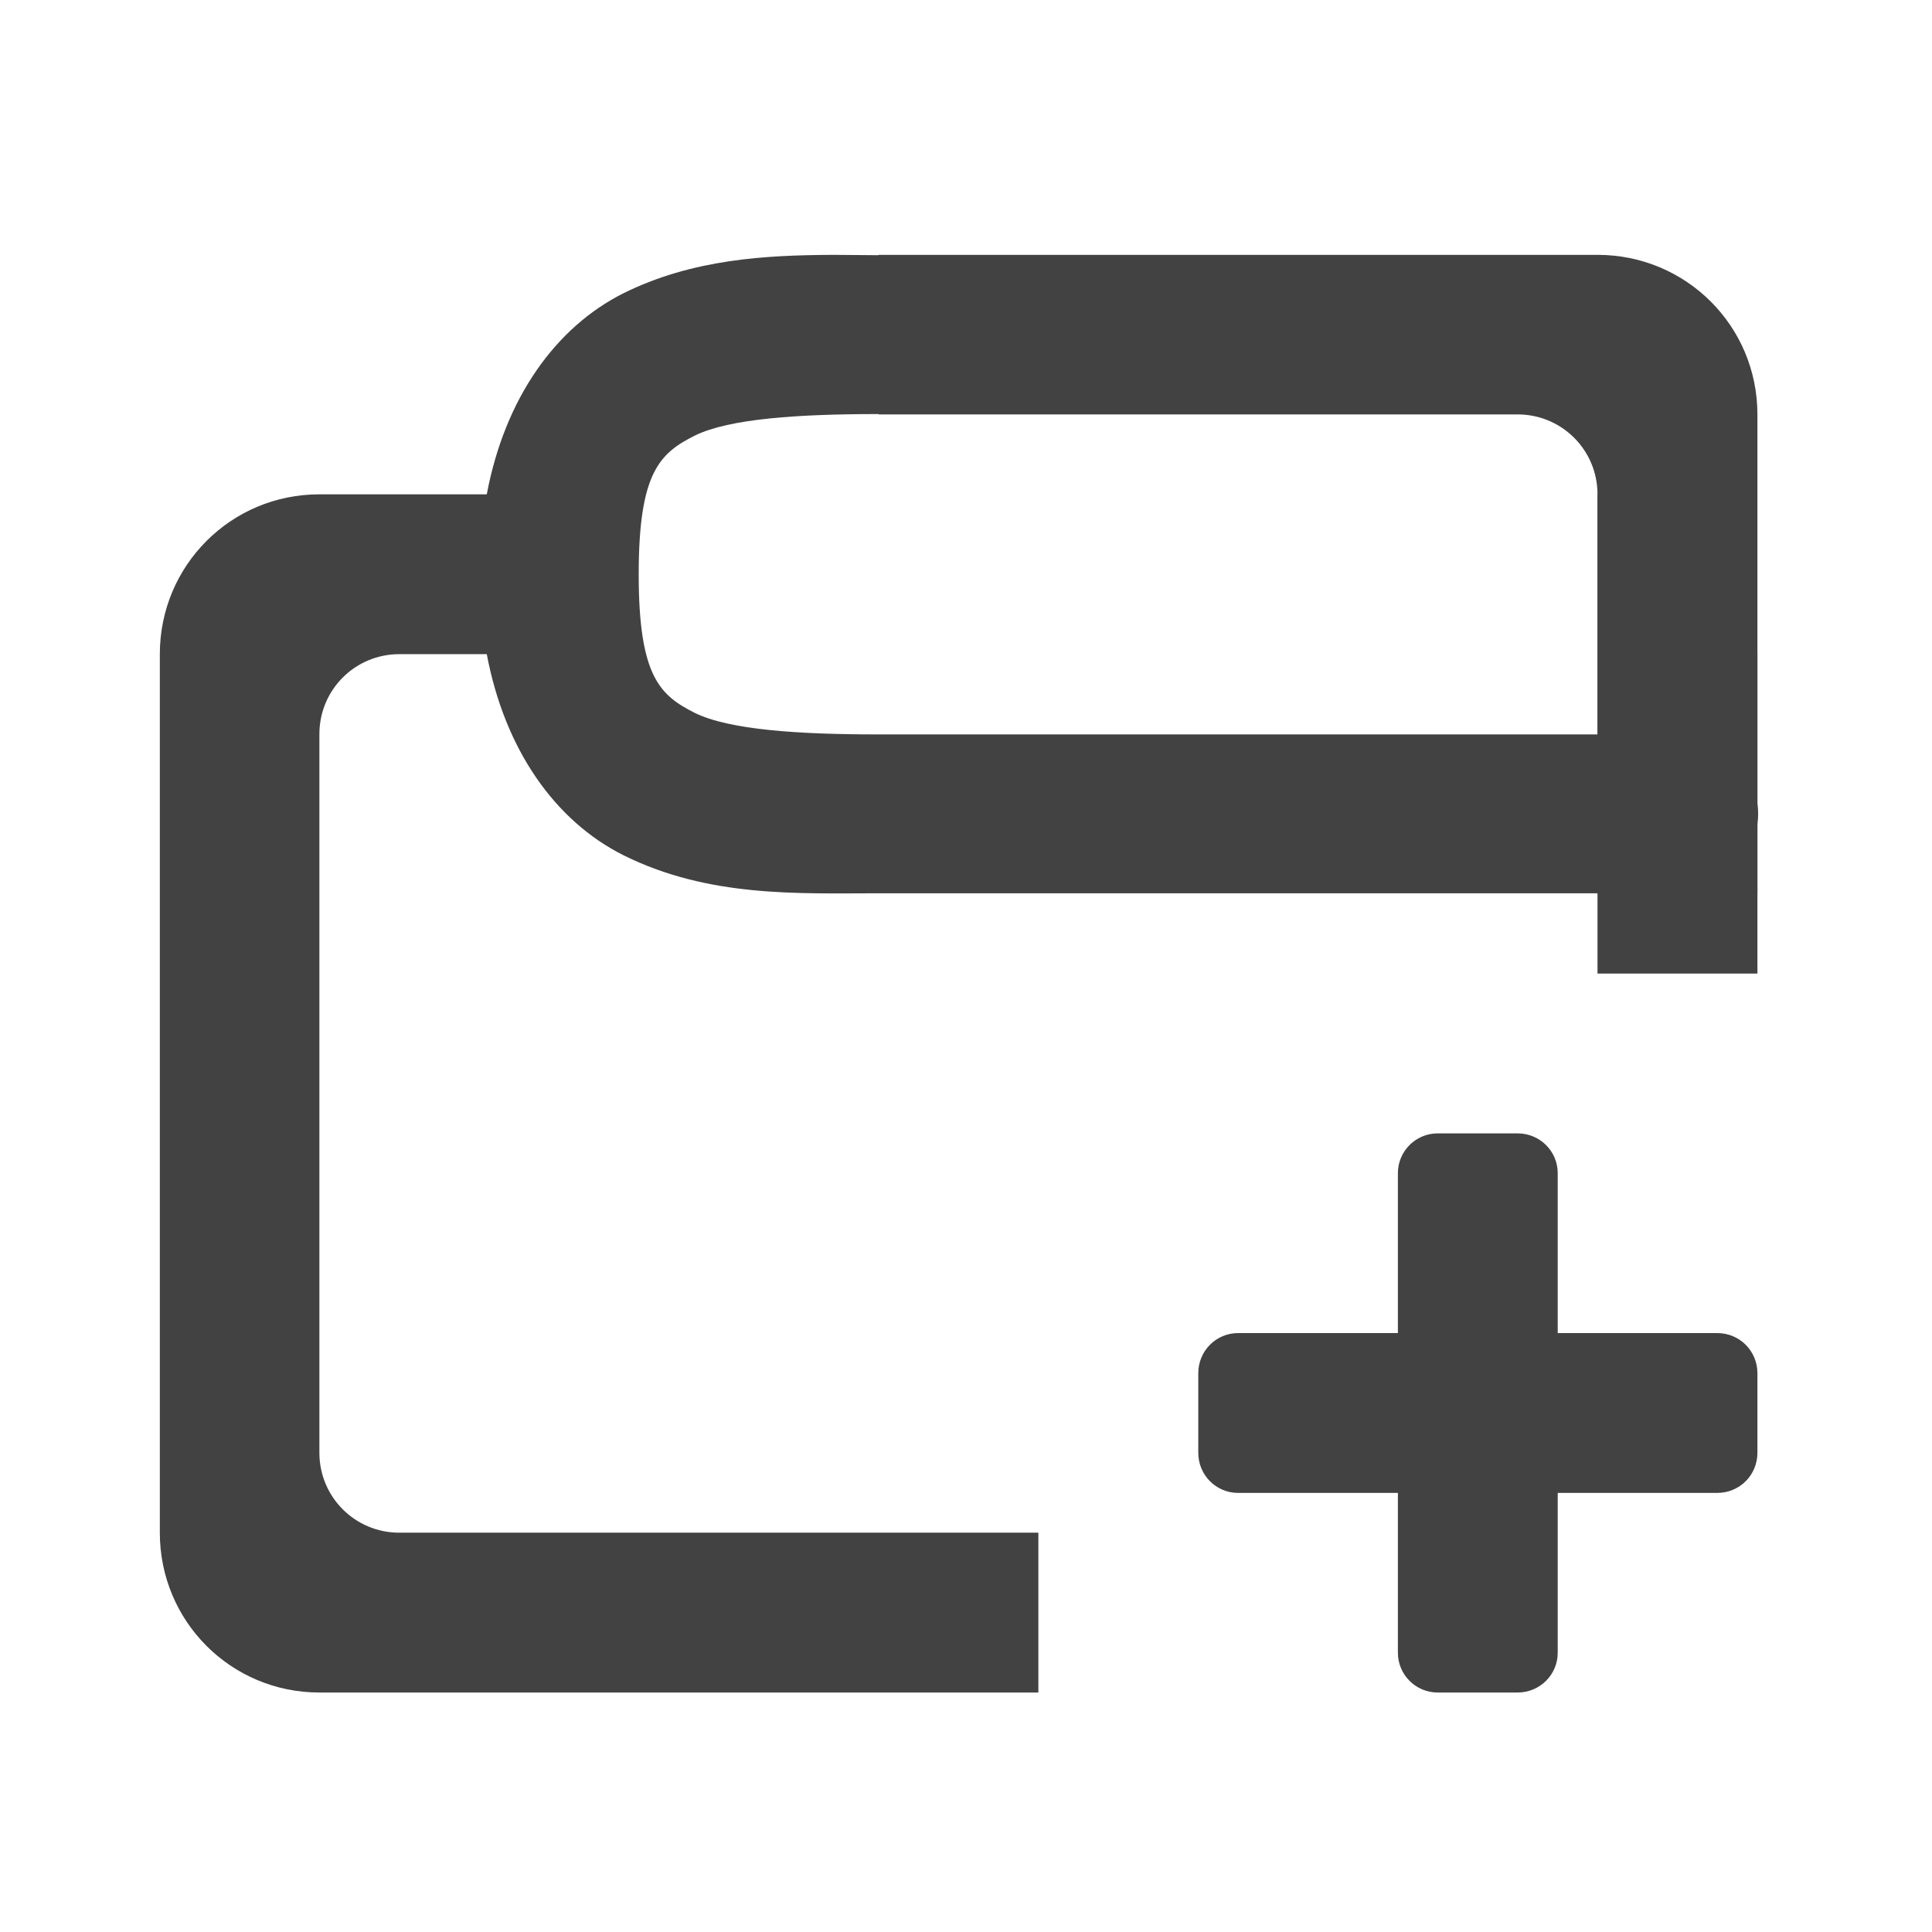 <?xml version="1.0" encoding="UTF-8"?>
<svg xmlns="http://www.w3.org/2000/svg" xmlns:xlink="http://www.w3.org/1999/xlink" width="22px" height="22px" viewBox="0 0 22 22" version="1.1">
<g id="surface1">
<path style=" stroke:none;fill-rule:nonzero;fill:rgb(25.882%,25.882%,25.882%);fill-opacity:1;" d="M 14.098 15.18 L 19.555 15.18 C 19.809 15.18 20.012 15.383 20.012 15.637 L 20.012 16.543 C 20.012 16.797 19.809 17 19.555 17 L 14.098 17 C 13.848 17 13.645 16.797 13.645 16.543 L 13.645 15.637 C 13.645 15.383 13.848 15.18 14.098 15.18 Z M 14.098 15.18 "/>
<path style=" stroke:none;fill-rule:nonzero;fill:rgb(25.882%,25.882%,25.882%);fill-opacity:1;" d="M 17.738 13.359 L 17.738 18.82 C 17.738 19.07 17.535 19.273 17.281 19.273 L 16.371 19.273 C 16.121 19.273 15.918 19.07 15.918 18.82 L 15.918 13.359 C 15.918 13.109 16.121 12.906 16.371 12.906 L 17.281 12.906 C 17.535 12.906 17.738 13.109 17.738 13.359 Z M 17.738 13.359 "/>
<path style=" stroke:none;fill-rule:nonzero;fill:rgb(25.882%,25.882%,25.882%);fill-opacity:1;" d="M 9.484 2.902 C 8.715 2.906 7.887 2.949 7.098 3.34 C 6.328 3.727 5.75 4.531 5.543 5.629 L 3.637 5.629 C 2.629 5.629 1.82 6.441 1.82 7.449 L 1.82 17.453 C 1.82 18.461 2.629 19.273 3.637 19.273 L 11.824 19.273 L 11.824 17.453 L 4.547 17.453 C 4.043 17.453 3.637 17.047 3.637 16.543 L 3.637 8.359 C 3.637 7.855 4.043 7.449 4.547 7.449 L 5.543 7.449 C 5.75 8.547 6.328 9.352 7.098 9.738 C 8.07 10.223 9.098 10.172 10.004 10.172 L 18.191 10.172 L 18.191 10.176 L 20.012 10.176 L 20.012 9.387 C 20.023 9.305 20.023 9.227 20.012 9.148 L 20.012 7.449 C 20.012 6.441 19.199 5.629 18.191 5.629 L 18.191 8.363 L 10.004 8.363 C 9.098 8.363 8.305 8.312 7.91 8.117 C 7.516 7.918 7.273 7.703 7.273 6.539 C 7.273 5.375 7.516 5.16 7.91 4.961 C 8.305 4.766 9.098 4.715 10.004 4.715 C 10.332 4.719 10.637 4.547 10.801 4.266 C 10.965 3.984 10.965 3.637 10.801 3.355 C 10.637 3.07 10.332 2.898 10.004 2.906 C 9.836 2.906 9.66 2.902 9.484 2.902 Z M 9.484 2.902 "/>
<path style=" stroke:none;fill-rule:nonzero;fill:rgb(25.882%,25.882%,25.882%);fill-opacity:1;" d="M 10.004 2.902 L 10.004 4.719 L 17.281 4.719 C 17.785 4.719 18.191 5.125 18.191 5.629 L 18.191 11.086 L 20.012 11.086 L 20.012 4.719 C 20.012 3.711 19.199 2.902 18.191 2.902 Z M 10.004 2.902 "/>
</g>
</svg>
